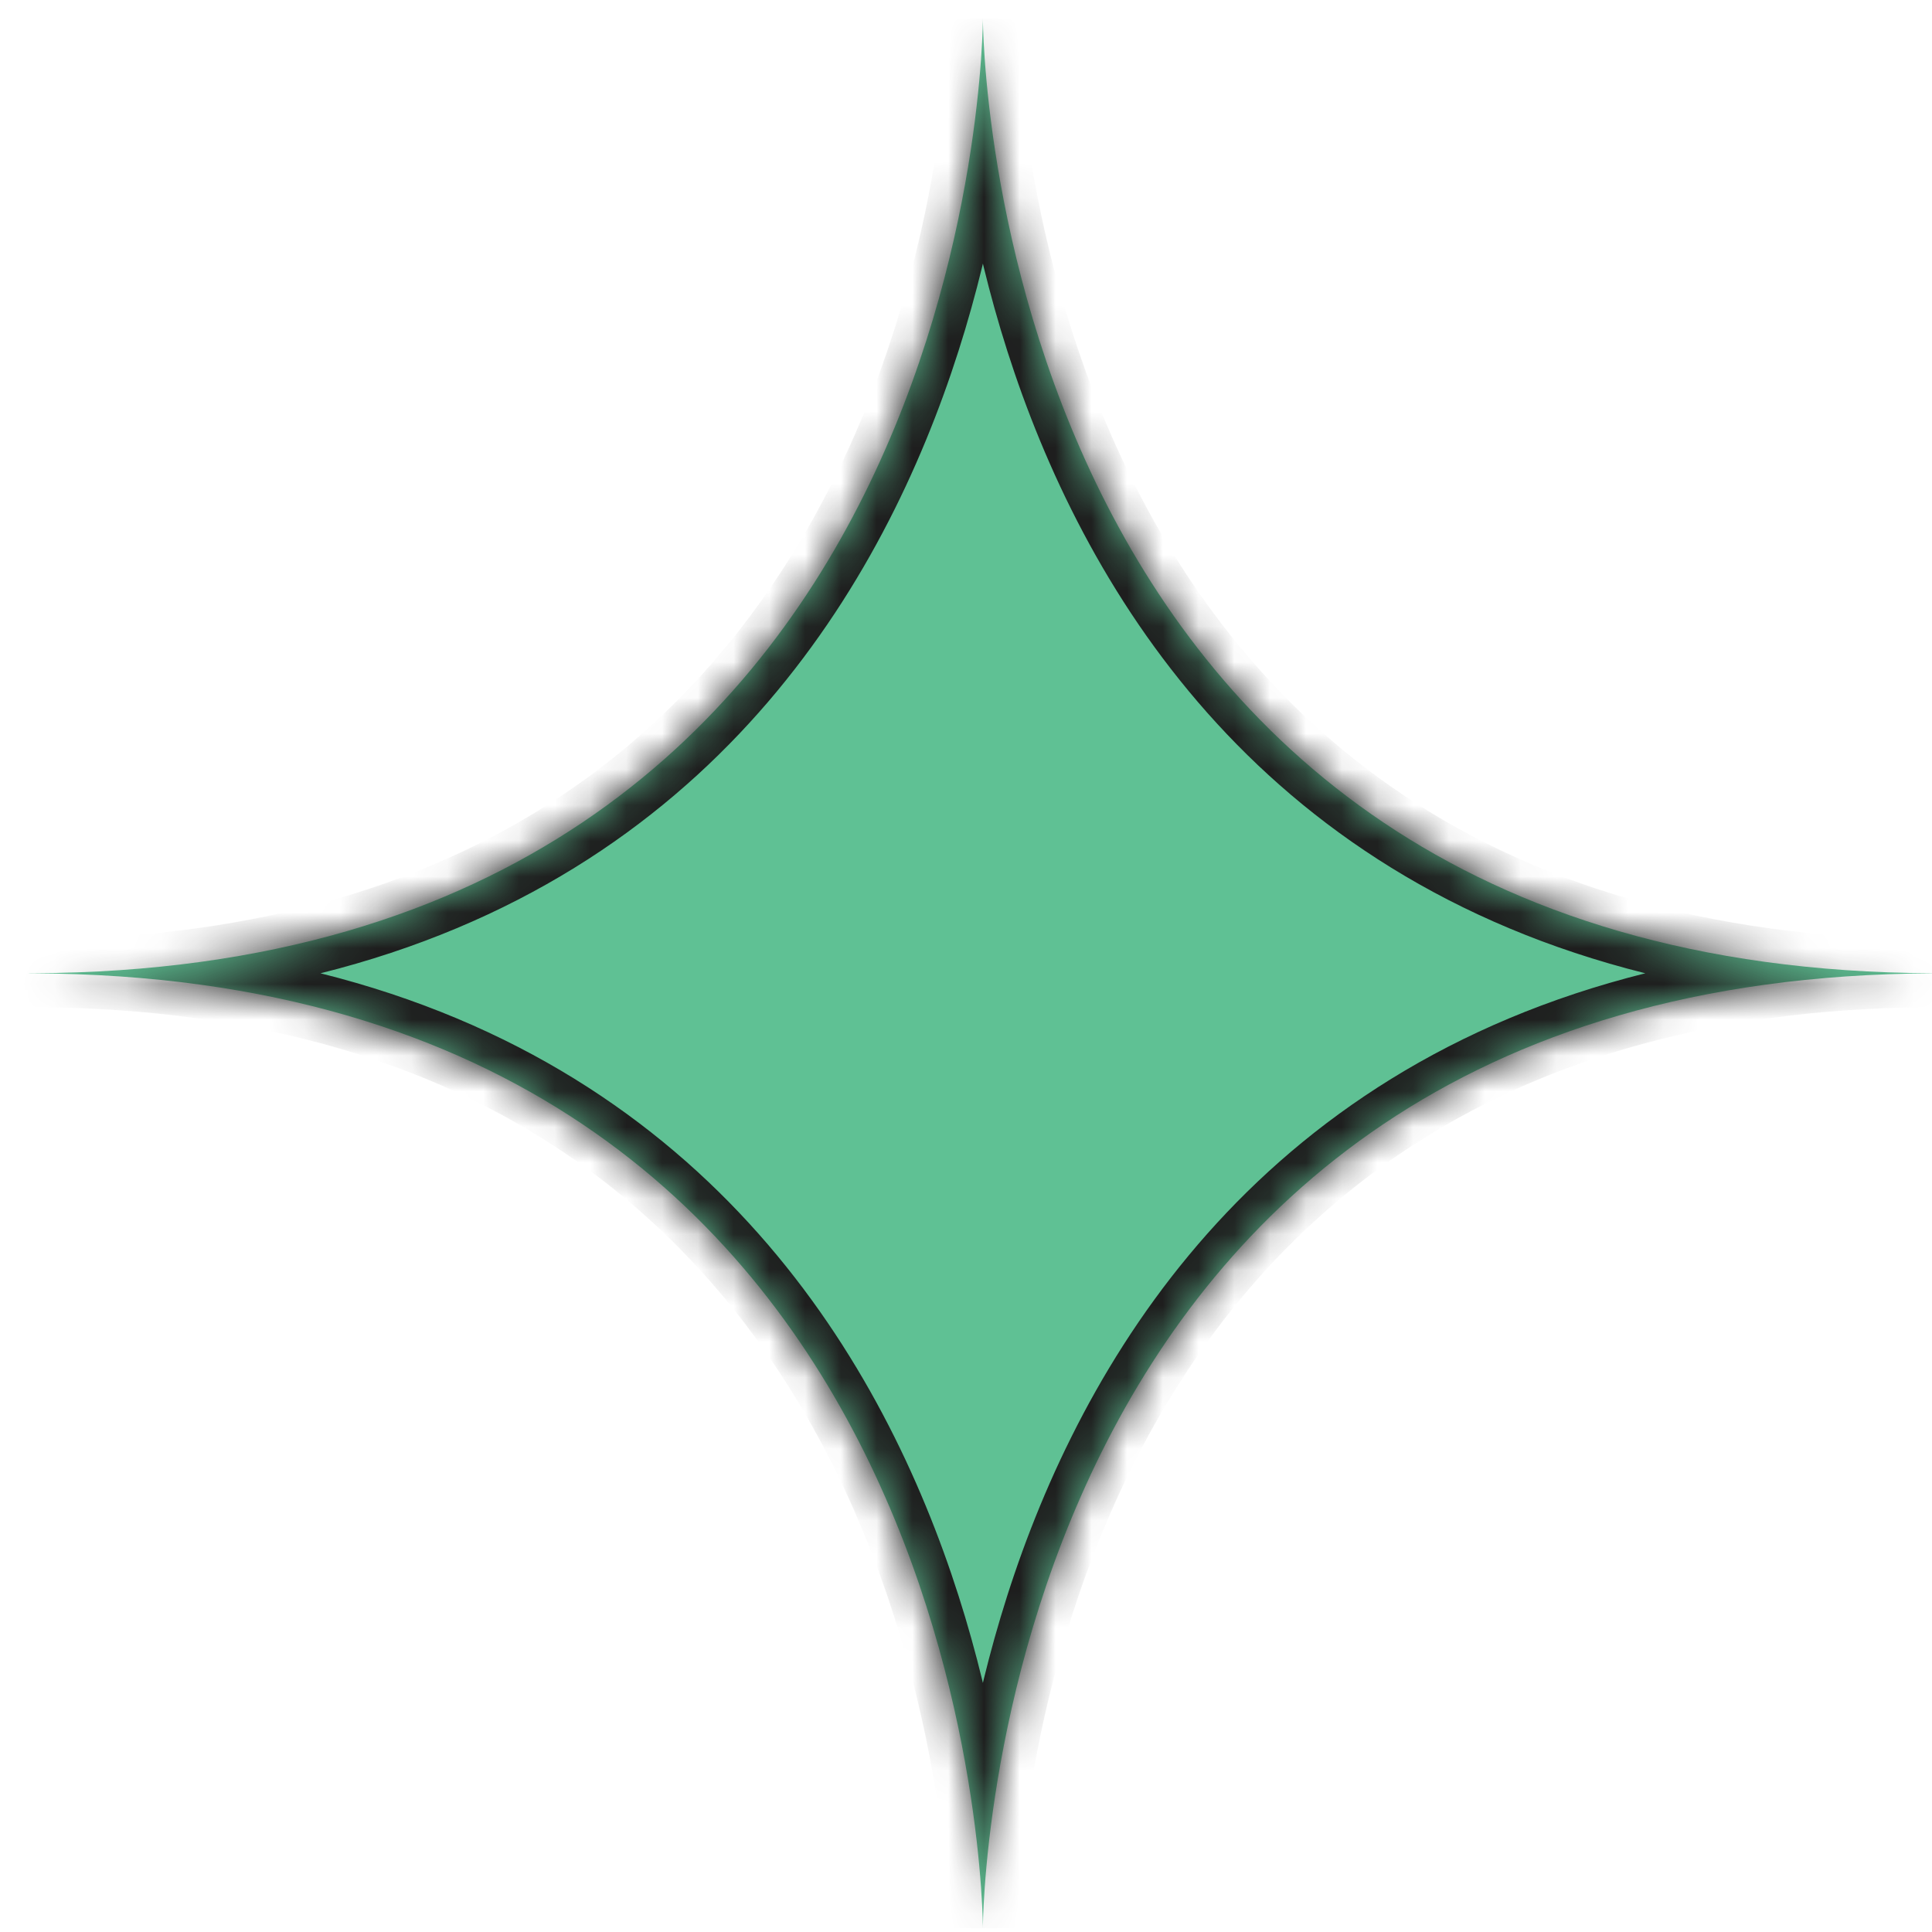 <svg width="54" height="54" viewBox="0 0 54 54" fill="none" xmlns="http://www.w3.org/2000/svg">
<mask id="path-1-inside-1_699_2320" fill="white">
<path d="M54.085 27.204C54.11 27.204 54.136 27.202 54.161 27.202H54.01C27.476 27.1 27.472 0.516 27.472 0.516C27.472 0.516 27.47 27.1 0.936 27.202H0.785C0.811 27.202 0.836 27.204 0.862 27.204C0.836 27.204 0.811 27.206 0.785 27.206H0.936C27.47 27.308 27.472 53.892 27.472 53.892C27.472 53.892 27.474 27.308 54.008 27.206H54.159C54.136 27.204 54.11 27.204 54.085 27.204Z"/>
</mask>
<path d="M54.085 27.204C54.11 27.204 54.136 27.202 54.161 27.202H54.01C27.476 27.1 27.472 0.516 27.472 0.516C27.472 0.516 27.47 27.1 0.936 27.202H0.785C0.811 27.202 0.836 27.204 0.862 27.204C0.836 27.204 0.811 27.206 0.785 27.206H0.936C27.47 27.308 27.472 53.892 27.472 53.892C27.472 53.892 27.474 27.308 54.008 27.206H54.159C54.136 27.204 54.11 27.204 54.085 27.204Z" fill="#5FC194"/>
<path d="M54.161 27.202L54.584 27.413L54.936 26.709L54.149 26.729L54.161 27.202ZM54.01 27.202L54.023 26.729L53.722 26.721L53.587 26.99L54.01 27.202ZM0.936 27.202H1.409V26.717L0.924 26.729L0.936 27.202ZM0.785 27.202L0.797 26.729L0.312 26.717V27.202H0.785ZM0.785 27.206H0.312V27.691L0.797 27.678L0.785 27.206ZM0.936 27.206L0.924 27.678L1.409 27.691V27.206H0.936ZM54.008 27.206L53.585 26.994L53.233 27.699L54.02 27.678L54.008 27.206ZM54.159 27.206L54.147 27.678L54.448 27.686L54.582 27.417L54.159 27.206ZM54.097 27.676L54.173 27.674L54.149 26.729L54.073 26.731L54.097 27.676ZM54.097 26.731L54.023 26.729L53.998 27.674L54.072 27.676L54.097 26.731ZM54.073 26.731L53.996 26.733L54.02 27.678L54.097 27.676L54.073 26.731ZM54.072 27.676L54.147 27.678L54.172 26.733L54.097 26.731L54.072 27.676ZM54.149 26.729L53.996 26.733L54.02 27.678L54.173 27.674L54.149 26.729ZM53.738 26.991L53.736 26.995L54.582 27.417L54.584 27.413L53.738 26.991ZM53.587 26.99L53.585 26.994L54.431 27.417L54.433 27.413L53.587 26.99ZM53.998 27.674L54.147 27.678L54.172 26.733L54.023 26.729L53.998 27.674ZM0.924 26.729L0.849 26.731L0.874 27.676L0.949 27.674L0.924 26.729ZM0.924 26.729L0.773 26.733L0.797 27.678L0.949 27.674L0.924 26.729ZM0.463 27.202V27.206H1.409V27.202H0.463ZM0.773 27.674L0.85 27.676L0.874 26.731L0.797 26.729L0.773 27.674ZM0.312 27.202V27.206H1.258V27.202H0.312ZM0.773 27.674L0.924 27.678L0.949 26.733L0.797 26.729L0.773 27.674ZM0.85 26.731L0.773 26.733L0.797 27.678L0.874 27.676L0.85 26.731ZM0.849 27.676L0.924 27.678L0.949 26.733L0.874 26.731L0.849 27.676ZM54.01 27.202L54.007 28.147H54.01V27.202ZM27.472 0.516L28.418 0.516L26.527 0.516L27.472 0.516ZM0.936 27.202V28.147L0.94 28.147L0.936 27.202ZM0.936 27.206L0.94 26.26H0.936V27.206ZM27.472 53.892L26.527 53.892H28.418L27.472 53.892ZM54.008 27.206V26.26L54.005 26.26L54.008 27.206ZM54.159 27.206V28.151L54.238 26.264L54.159 27.206ZM54.085 28.149C54.103 28.149 54.119 28.149 54.131 28.149C54.143 28.148 54.154 28.148 54.159 28.148C54.166 28.147 54.168 28.147 54.169 28.147C54.17 28.147 54.167 28.147 54.161 28.147V26.256C54.143 26.256 54.127 26.257 54.115 26.257C54.103 26.257 54.092 26.258 54.087 26.258C54.08 26.258 54.078 26.258 54.077 26.258C54.076 26.258 54.079 26.258 54.085 26.258V28.149ZM54.161 26.256H54.01V28.147H54.161V26.256ZM54.014 26.256C47.546 26.231 42.757 24.596 39.197 22.204C35.63 19.808 33.24 16.617 31.637 13.399C30.032 10.178 29.225 6.948 28.82 4.516C28.618 3.302 28.517 2.293 28.467 1.591C28.442 1.24 28.43 0.966 28.424 0.783C28.421 0.691 28.419 0.622 28.419 0.577C28.418 0.554 28.418 0.538 28.418 0.527C28.418 0.522 28.418 0.519 28.418 0.517C28.418 0.516 28.418 0.515 28.418 0.515C28.418 0.515 28.418 0.515 28.418 0.515C28.418 0.515 28.418 0.516 27.472 0.516C26.527 0.516 26.527 0.516 26.527 0.517C26.527 0.517 26.527 0.518 26.527 0.519C26.527 0.52 26.527 0.522 26.527 0.524C26.527 0.529 26.527 0.535 26.527 0.543C26.527 0.558 26.527 0.58 26.528 0.607C26.529 0.663 26.53 0.743 26.534 0.846C26.541 1.052 26.554 1.349 26.581 1.726C26.635 2.478 26.742 3.546 26.955 4.826C27.38 7.382 28.232 10.805 29.945 14.242C31.659 17.683 34.245 21.157 38.142 23.774C42.045 26.396 47.207 28.121 54.007 28.147L54.014 26.256ZM27.472 0.516C26.527 0.516 26.527 0.515 26.527 0.515C26.527 0.515 26.527 0.515 26.527 0.515C26.527 0.515 26.527 0.516 26.527 0.517C26.527 0.519 26.527 0.522 26.527 0.527C26.527 0.538 26.526 0.554 26.526 0.577C26.525 0.622 26.524 0.691 26.521 0.783C26.515 0.966 26.502 1.24 26.477 1.591C26.427 2.293 26.326 3.302 26.125 4.516C25.72 6.948 24.913 10.178 23.308 13.399C21.705 16.617 19.316 19.809 15.749 22.204C12.189 24.596 7.4 26.231 0.933 26.256L0.94 28.147C7.739 28.121 12.901 26.396 16.804 23.774C20.701 21.156 23.287 17.683 25.001 14.242C26.713 10.805 27.565 7.382 27.99 4.826C28.203 3.546 28.31 2.478 28.363 1.726C28.39 1.349 28.404 1.052 28.411 0.846C28.414 0.743 28.416 0.663 28.417 0.607C28.417 0.58 28.418 0.558 28.418 0.543C28.418 0.535 28.418 0.529 28.418 0.524C28.418 0.522 28.418 0.52 28.418 0.519C28.418 0.518 28.418 0.517 28.418 0.517C28.418 0.516 28.418 0.516 27.472 0.516ZM0.936 26.256H0.785V28.147H0.936V26.256ZM0.785 28.147C0.78 28.147 0.776 28.147 0.777 28.147C0.778 28.147 0.78 28.147 0.787 28.148C0.793 28.148 0.804 28.148 0.815 28.149C0.827 28.149 0.843 28.149 0.862 28.149V26.258C0.867 26.258 0.87 26.258 0.87 26.258C0.869 26.258 0.867 26.258 0.86 26.258C0.854 26.258 0.843 26.257 0.832 26.257C0.819 26.257 0.803 26.256 0.785 26.256V28.147ZM0.862 26.258C0.843 26.258 0.827 26.259 0.815 26.259C0.804 26.259 0.793 26.26 0.787 26.26C0.78 26.26 0.778 26.26 0.777 26.26C0.776 26.26 0.78 26.26 0.785 26.26V28.151C0.803 28.151 0.819 28.151 0.832 28.151C0.843 28.15 0.854 28.15 0.86 28.15C0.867 28.149 0.869 28.149 0.87 28.149C0.87 28.149 0.867 28.149 0.862 28.149V26.258ZM0.785 28.151H0.936V26.26H0.785V28.151ZM0.933 28.151C7.4 28.176 12.189 29.812 15.749 32.203C19.316 34.599 21.705 37.791 23.308 41.009C24.913 44.23 25.72 47.46 26.125 49.892C26.326 51.105 26.427 52.115 26.477 52.817C26.502 53.167 26.515 53.441 26.521 53.625C26.524 53.717 26.525 53.786 26.526 53.831C26.526 53.853 26.527 53.87 26.527 53.88C26.527 53.885 26.527 53.889 26.527 53.891C26.527 53.892 26.527 53.892 26.527 53.893C26.527 53.893 26.527 53.892 26.527 53.893C26.527 53.892 26.527 53.892 27.472 53.892C28.418 53.892 28.418 53.891 28.418 53.891C28.418 53.89 28.418 53.889 28.418 53.889C28.418 53.887 28.418 53.886 28.418 53.883C28.418 53.879 28.418 53.873 28.418 53.865C28.418 53.85 28.417 53.828 28.417 53.8C28.416 53.745 28.414 53.665 28.411 53.562C28.404 53.356 28.39 53.058 28.363 52.682C28.31 51.93 28.203 50.861 27.99 49.581C27.565 47.026 26.713 43.603 25.001 40.166C23.287 36.724 20.701 33.251 16.804 30.634C12.901 28.012 7.739 26.286 0.94 26.26L0.933 28.151ZM27.472 53.892C28.418 53.892 28.418 53.892 28.418 53.893C28.418 53.892 28.418 53.893 28.418 53.893C28.418 53.892 28.418 53.892 28.418 53.891C28.418 53.889 28.418 53.885 28.418 53.88C28.418 53.87 28.418 53.853 28.419 53.831C28.419 53.786 28.421 53.717 28.424 53.625C28.43 53.441 28.442 53.167 28.467 52.817C28.517 52.115 28.618 51.105 28.82 49.892C29.224 47.46 30.032 44.23 31.636 41.009C33.239 37.791 35.629 34.599 39.195 32.203C42.755 29.812 47.544 28.176 54.012 28.151L54.005 26.26C47.205 26.286 42.043 28.012 38.141 30.634C34.244 33.251 31.658 36.724 29.944 40.166C28.231 43.603 27.38 47.026 26.954 49.581C26.741 50.861 26.635 51.93 26.581 52.682C26.554 53.058 26.541 53.356 26.534 53.562C26.53 53.665 26.529 53.745 26.528 53.8C26.527 53.828 26.527 53.85 26.527 53.865C26.527 53.873 26.527 53.879 26.527 53.883C26.527 53.886 26.527 53.887 26.527 53.889C26.527 53.889 26.527 53.89 26.527 53.891C26.527 53.891 26.527 53.892 27.472 53.892ZM54.008 28.151H54.159V26.26H54.008V28.151ZM54.238 26.264C54.168 26.258 54.101 26.258 54.085 26.258V28.149C54.092 28.149 54.096 28.149 54.099 28.149C54.101 28.149 54.102 28.149 54.103 28.149C54.104 28.149 54.104 28.149 54.104 28.149C54.104 28.149 54.104 28.149 54.103 28.149C54.102 28.149 54.1 28.149 54.099 28.149C54.095 28.149 54.089 28.149 54.081 28.148L54.238 26.264Z" fill="#1E1E1E" mask="url(#path-1-inside-1_699_2320)"/>
</svg>
